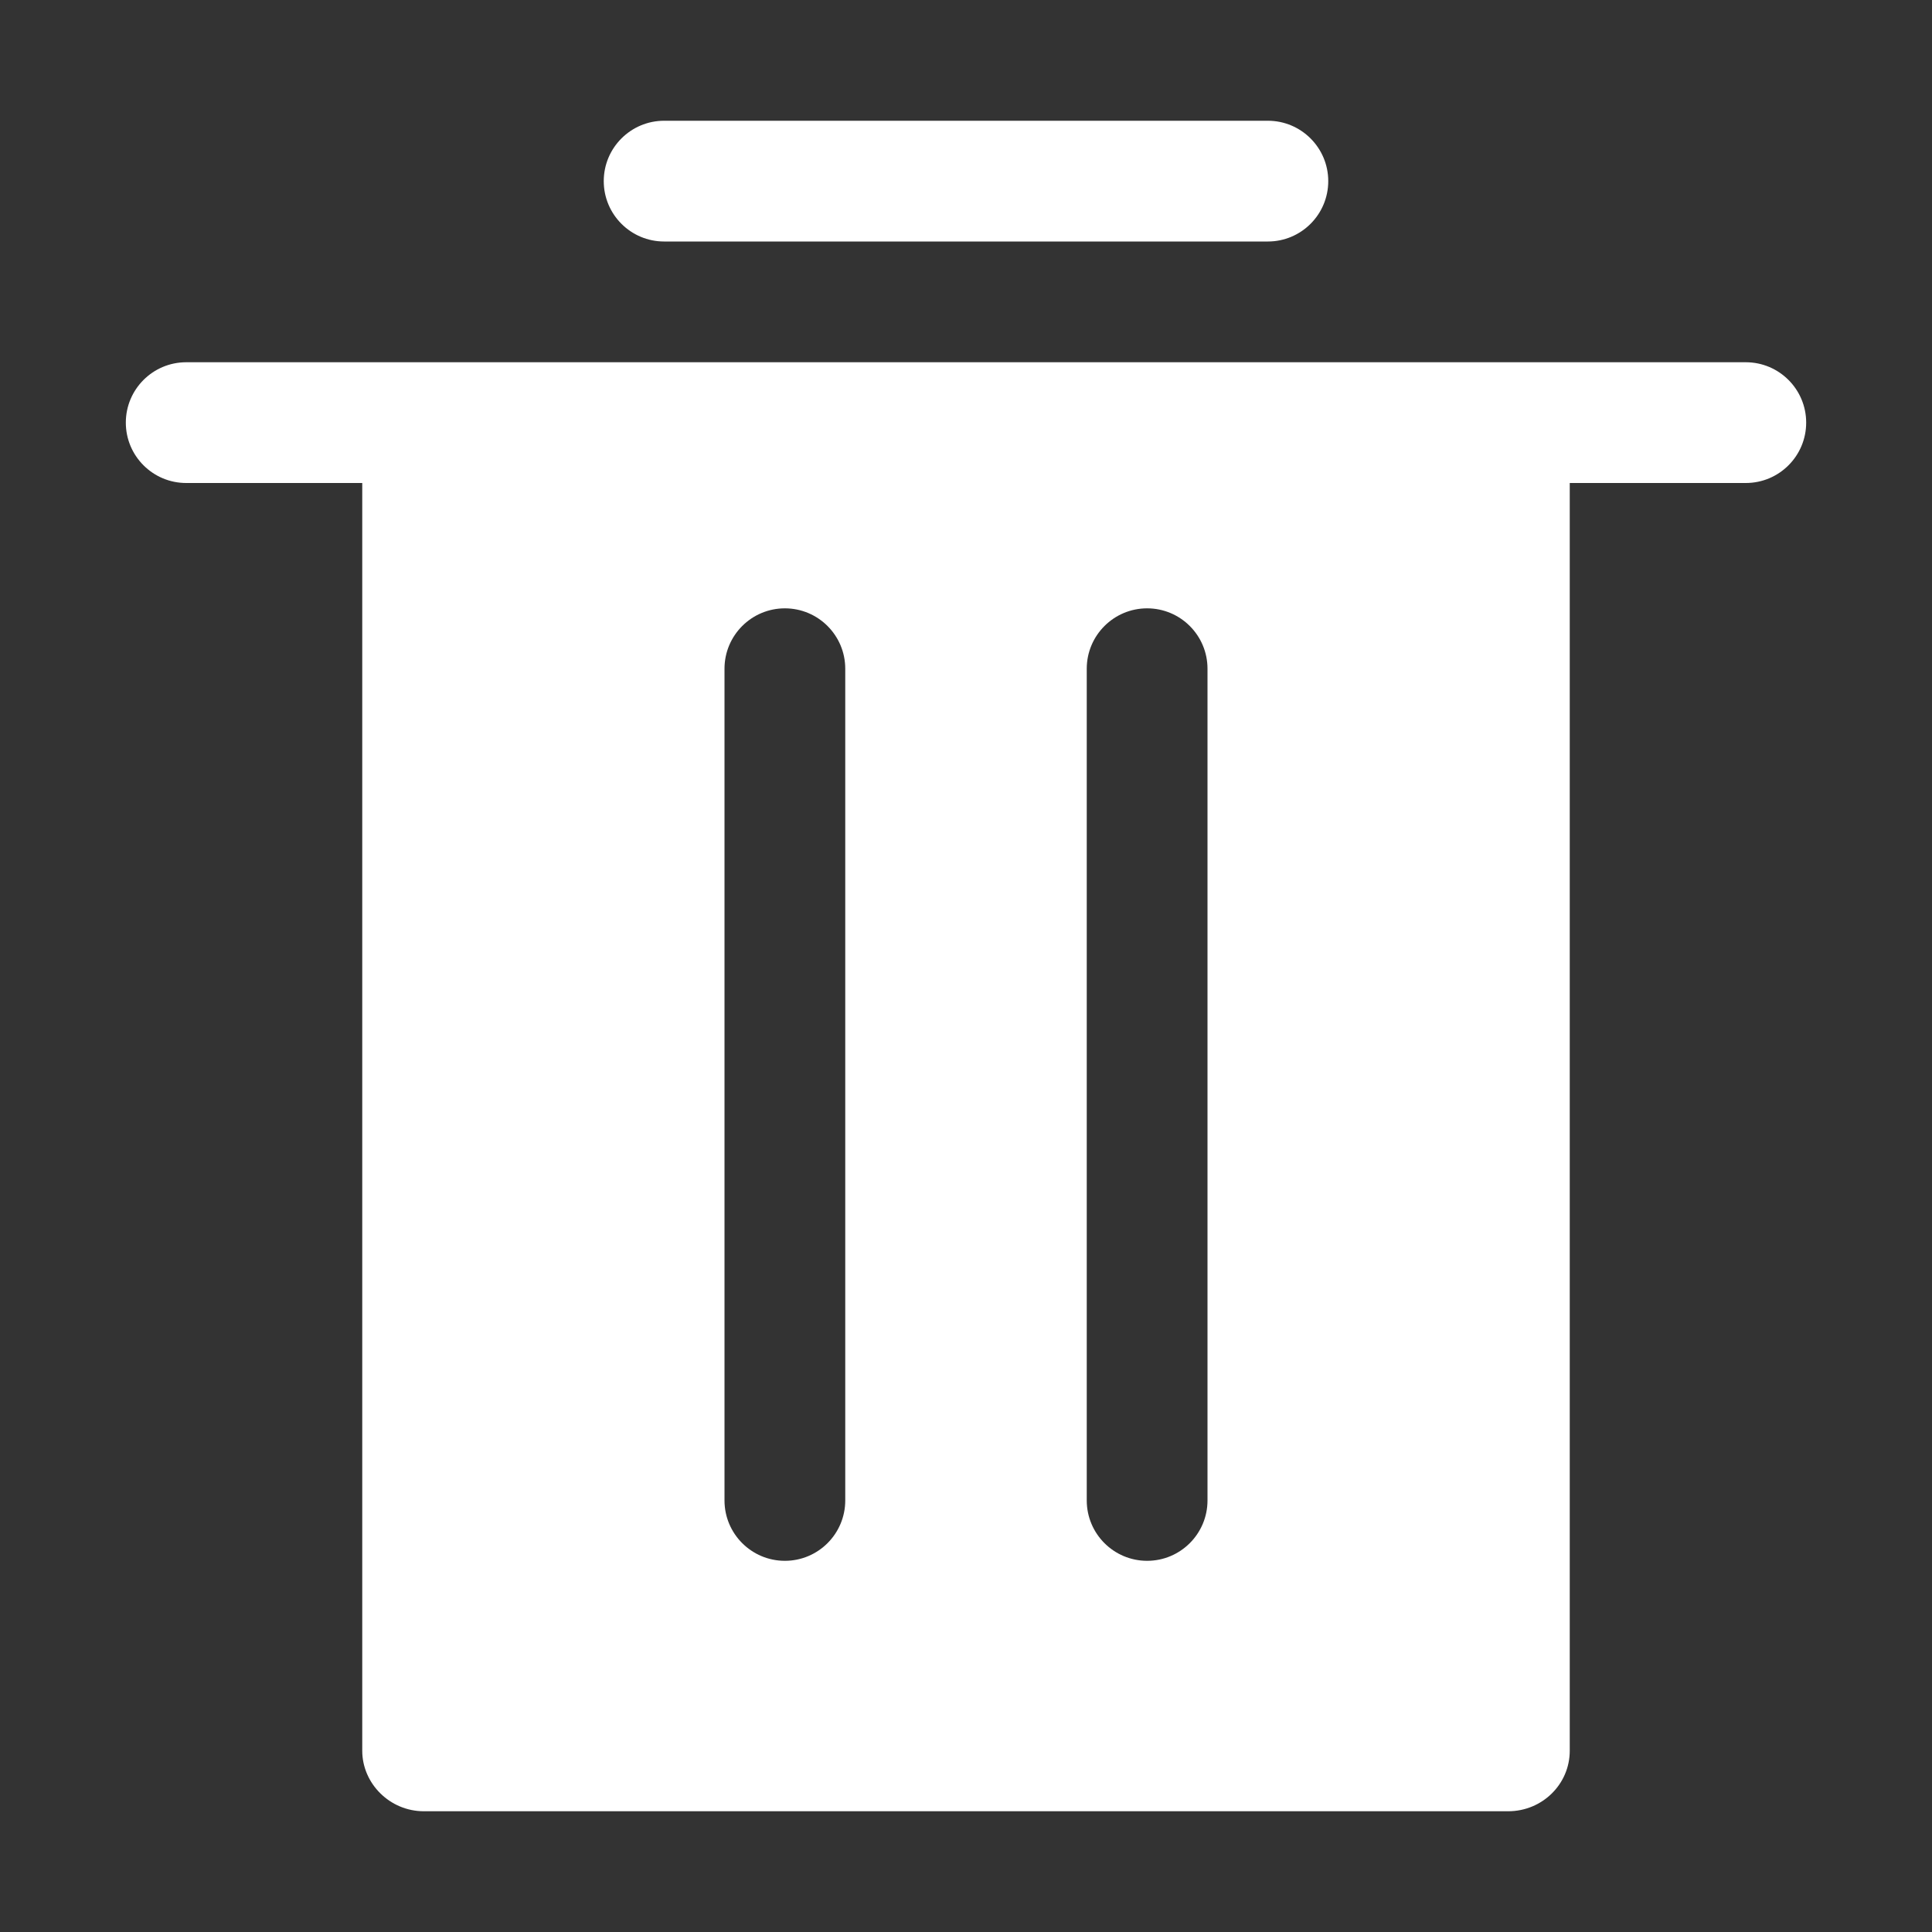 <?xml version="1.0" encoding="UTF-8" standalone="no"?>
<svg width="16px" height="16px" viewBox="0 0 16 16" version="1.1" xmlns="http://www.w3.org/2000/svg" xmlns:xlink="http://www.w3.org/1999/xlink">
    <rect x="0" y="0" width="16" height="16" fill="#333333" stroke="none"/>
    <!-- Generator: Sketch 3.6.1 (26313) - http://www.bohemiancoding.com/sketch -->
    <title>trash_active_16px</title>
    <desc>Created with Sketch.</desc>
    <defs></defs>
    <g id="Page-1" stroke="none" stroke-width="1" fill="none" fill-rule="evenodd">
        <g id="trash_active_16px">
            <rect id="Rectangle-1" opacity="0" x="0" y="0" width="16" height="16"></rect>
            <g id="回收站" transform="translate(1, 1)" fill="#FFFFFF">
                <path d="M2,3 L12,3 L12,13.499 C12,13.776 11.772,14 11.49,14 L2.51,14 C2.228,14 2,13.77 2,13.499 L2,3 Z M6,11.426 L6,4.538 C6,4.262 5.776,4.038 5.5,4.038 C5.224,4.038 5,4.262 5,4.538 L5,11.426 C5,11.702 5.224,11.926 5.5,11.926 C5.776,11.926 6,11.702 6,11.426 Z M9,11.426 L9,4.538 C9,4.262 8.776,4.038 8.5,4.038 C8.224,4.038 8,4.262 8,4.538 L8,11.426 C8,11.702 8.224,11.926 8.5,11.926 C8.776,11.926 9,11.702 9,11.426 Z M9.5,1 C9.776,1 10,0.776 10,0.5 C10,0.224 9.776,0 9.5,0 L4.5,0 C4.224,0 4,0.224 4,0.5 C4,0.776 4.224,1 4.5,1 L9.5,1 Z M13.458,3 C13.734,3 13.958,2.776 13.958,2.5 C13.958,2.224 13.734,2 13.458,2 L0.542,2 C0.266,2 0.042,2.224 0.042,2.5 C0.042,2.776 0.266,3 0.542,3 L13.458,3 Z" id="Combined-Shape"></path>
            </g>
        </g>
    </g>
</svg>